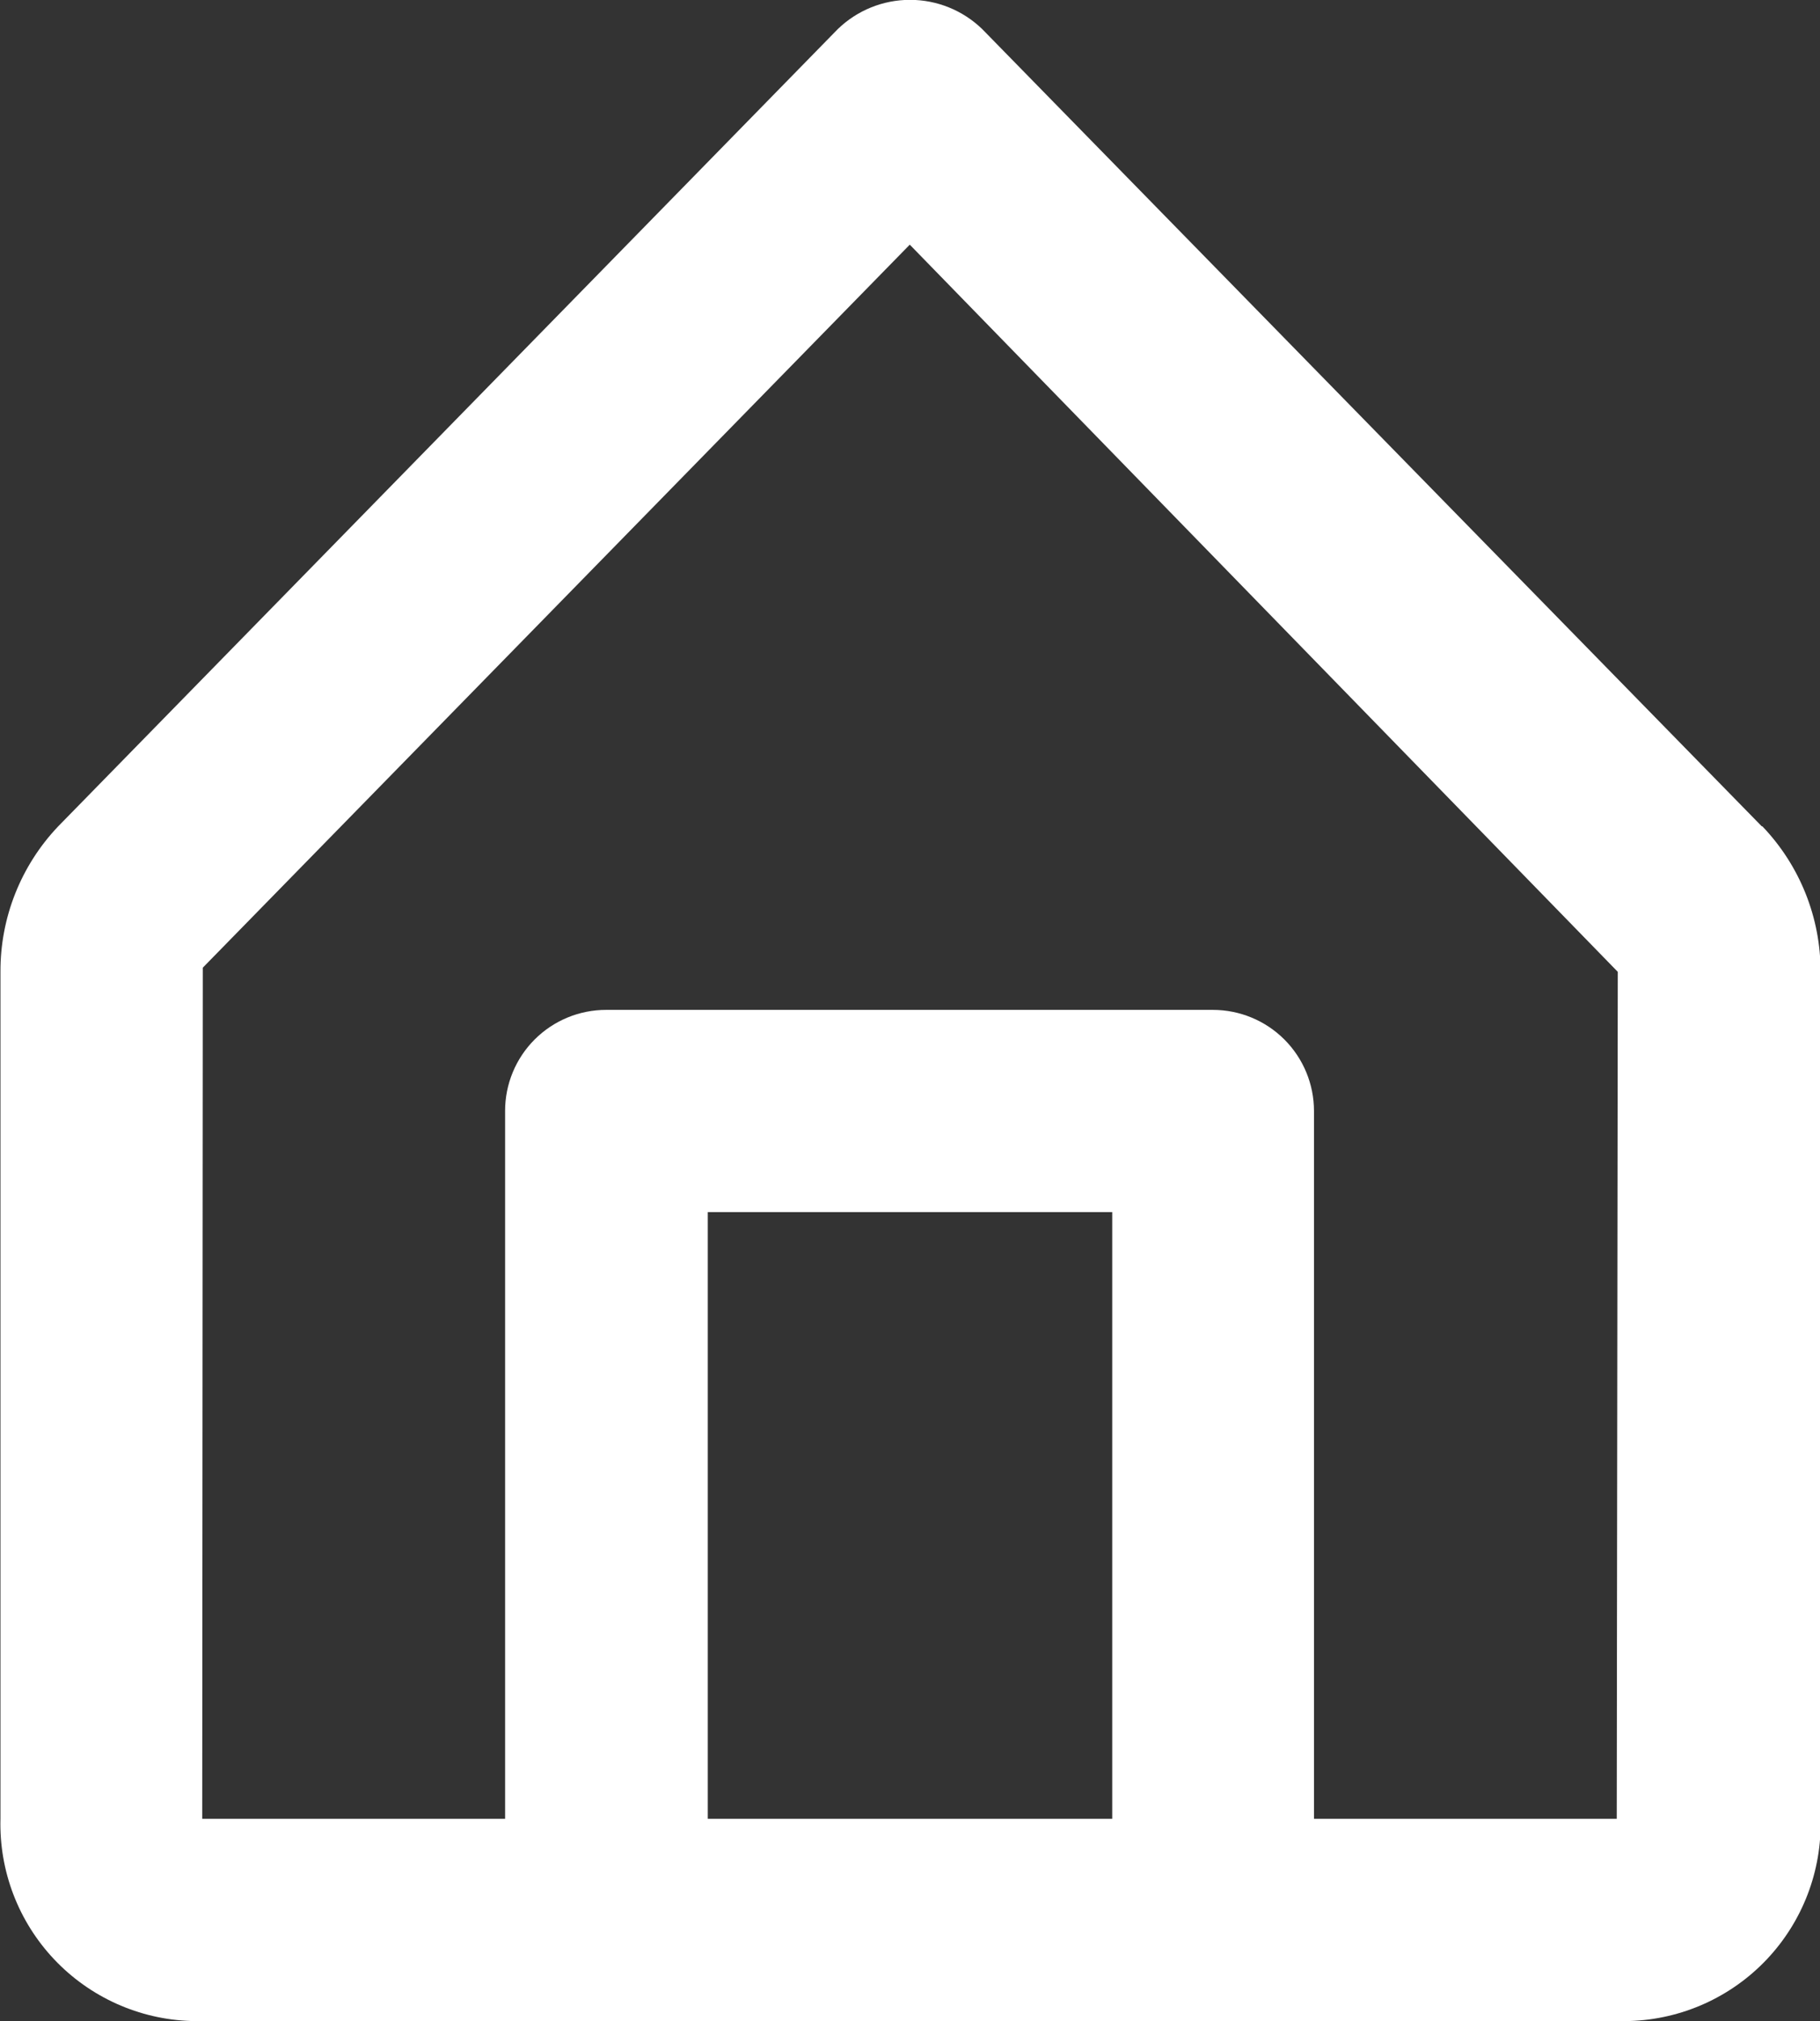 <svg xmlns="http://www.w3.org/2000/svg" width="15.786" height="17.529" viewBox="0 0 15.786 17.529">
    <rect x="0" y="0" width="15.786" height="17.529" fill="#333333" stroke="none"/>
    <defs>
        <clipPath id="clip-path">
            <path id="Path_10492" fill="black" d="M103.894-408.878l6.141 6.307-.009 7.346H107.4v-6.139a.877.877 0 0 0-.877-.877h-5.262a.876.876 0 0 0-.877.877v6.139h-2.627l.005-7.382zm1.756 8.391v5.262h-3.508v-5.262zm5.634-3.346l-6.761-6.914a.9.9 0 0 0-1.254 0l-6.762 6.915a1.819 1.819 0 0 0-.5 1.261v7.346a1.709 1.709 0 0 0 1.656 1.754h12.474a1.71 1.71 0 0 0 1.657-1.754v-7.346a1.82 1.82 0 0 0-.505-1.262z" class="cls-1" transform="translate(-96.003 411)"/>
        </clipPath>
        <style>
            .cls-1{fill:#fff}
        </style>
    </defs>
    <g id="Group_15196" clip-path="url(#clip-path)">
        <path id="Path_10491" fill="black" d="M91-416h24.556v26.3H91z" class="cls-1" transform="translate(-95.388 411.615)"/>
    </g>
</svg>
